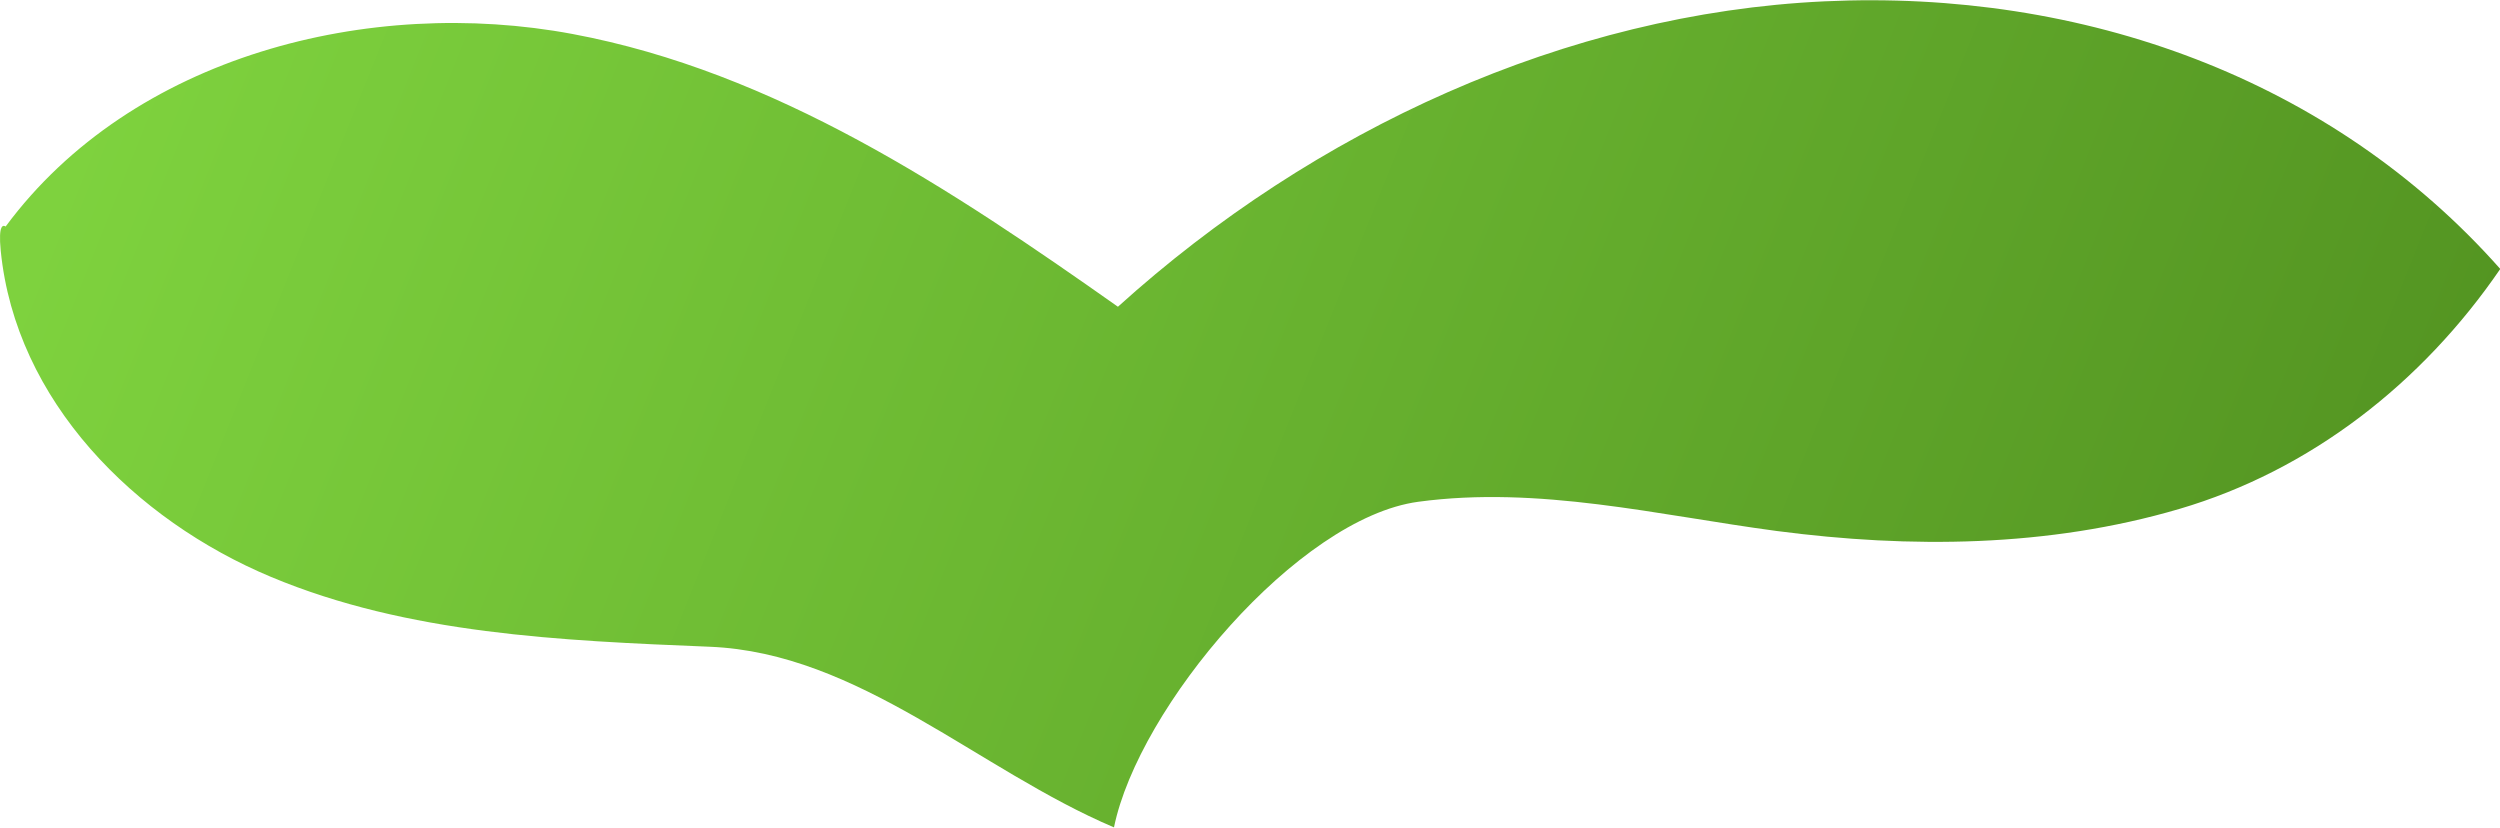 <svg xmlns="http://www.w3.org/2000/svg" xmlns:xlink="http://www.w3.org/1999/xlink" viewBox="0 0 373.68 123.71"><defs><style>.cls-1{fill:url(#linear-gradient);}</style><linearGradient id="linear-gradient" x1="128.11" y1="278.71" x2="410.7" y2="203.07" gradientTransform="matrix(-1.01, -0.74, 0.77, -1.05, 283.85, 503.81)" gradientUnits="userSpaceOnUse"><stop offset="0" stop-color="#519120"/><stop offset="1" stop-color="#7ed23e"/></linearGradient></defs><g id="Layer_2" data-name="Layer 2"><g id="Layer_6" data-name="Layer 6"><path class="cls-1" d="M.11,37.48c2.23,22.44,20,40.22,40.42,48.76s43.24,9.52,65.55,10.43,40.1,18.37,60.43,27C170.18,105.7,194,77.43,212,75s35.78,2,53.58,4.37c19.91,2.61,40.56,2.46,60.14-3.29s36.3-18.78,48-35.88c-25.24-28.5-62.45-41.8-101-40S196.39,19.36,167.1,45.85c-25-17.63-51.25-35.1-81.53-40.77S19.79,8.27.84,33.86C.52,33.63-.29,33.43.11,37.48Z"/></g></g></svg>